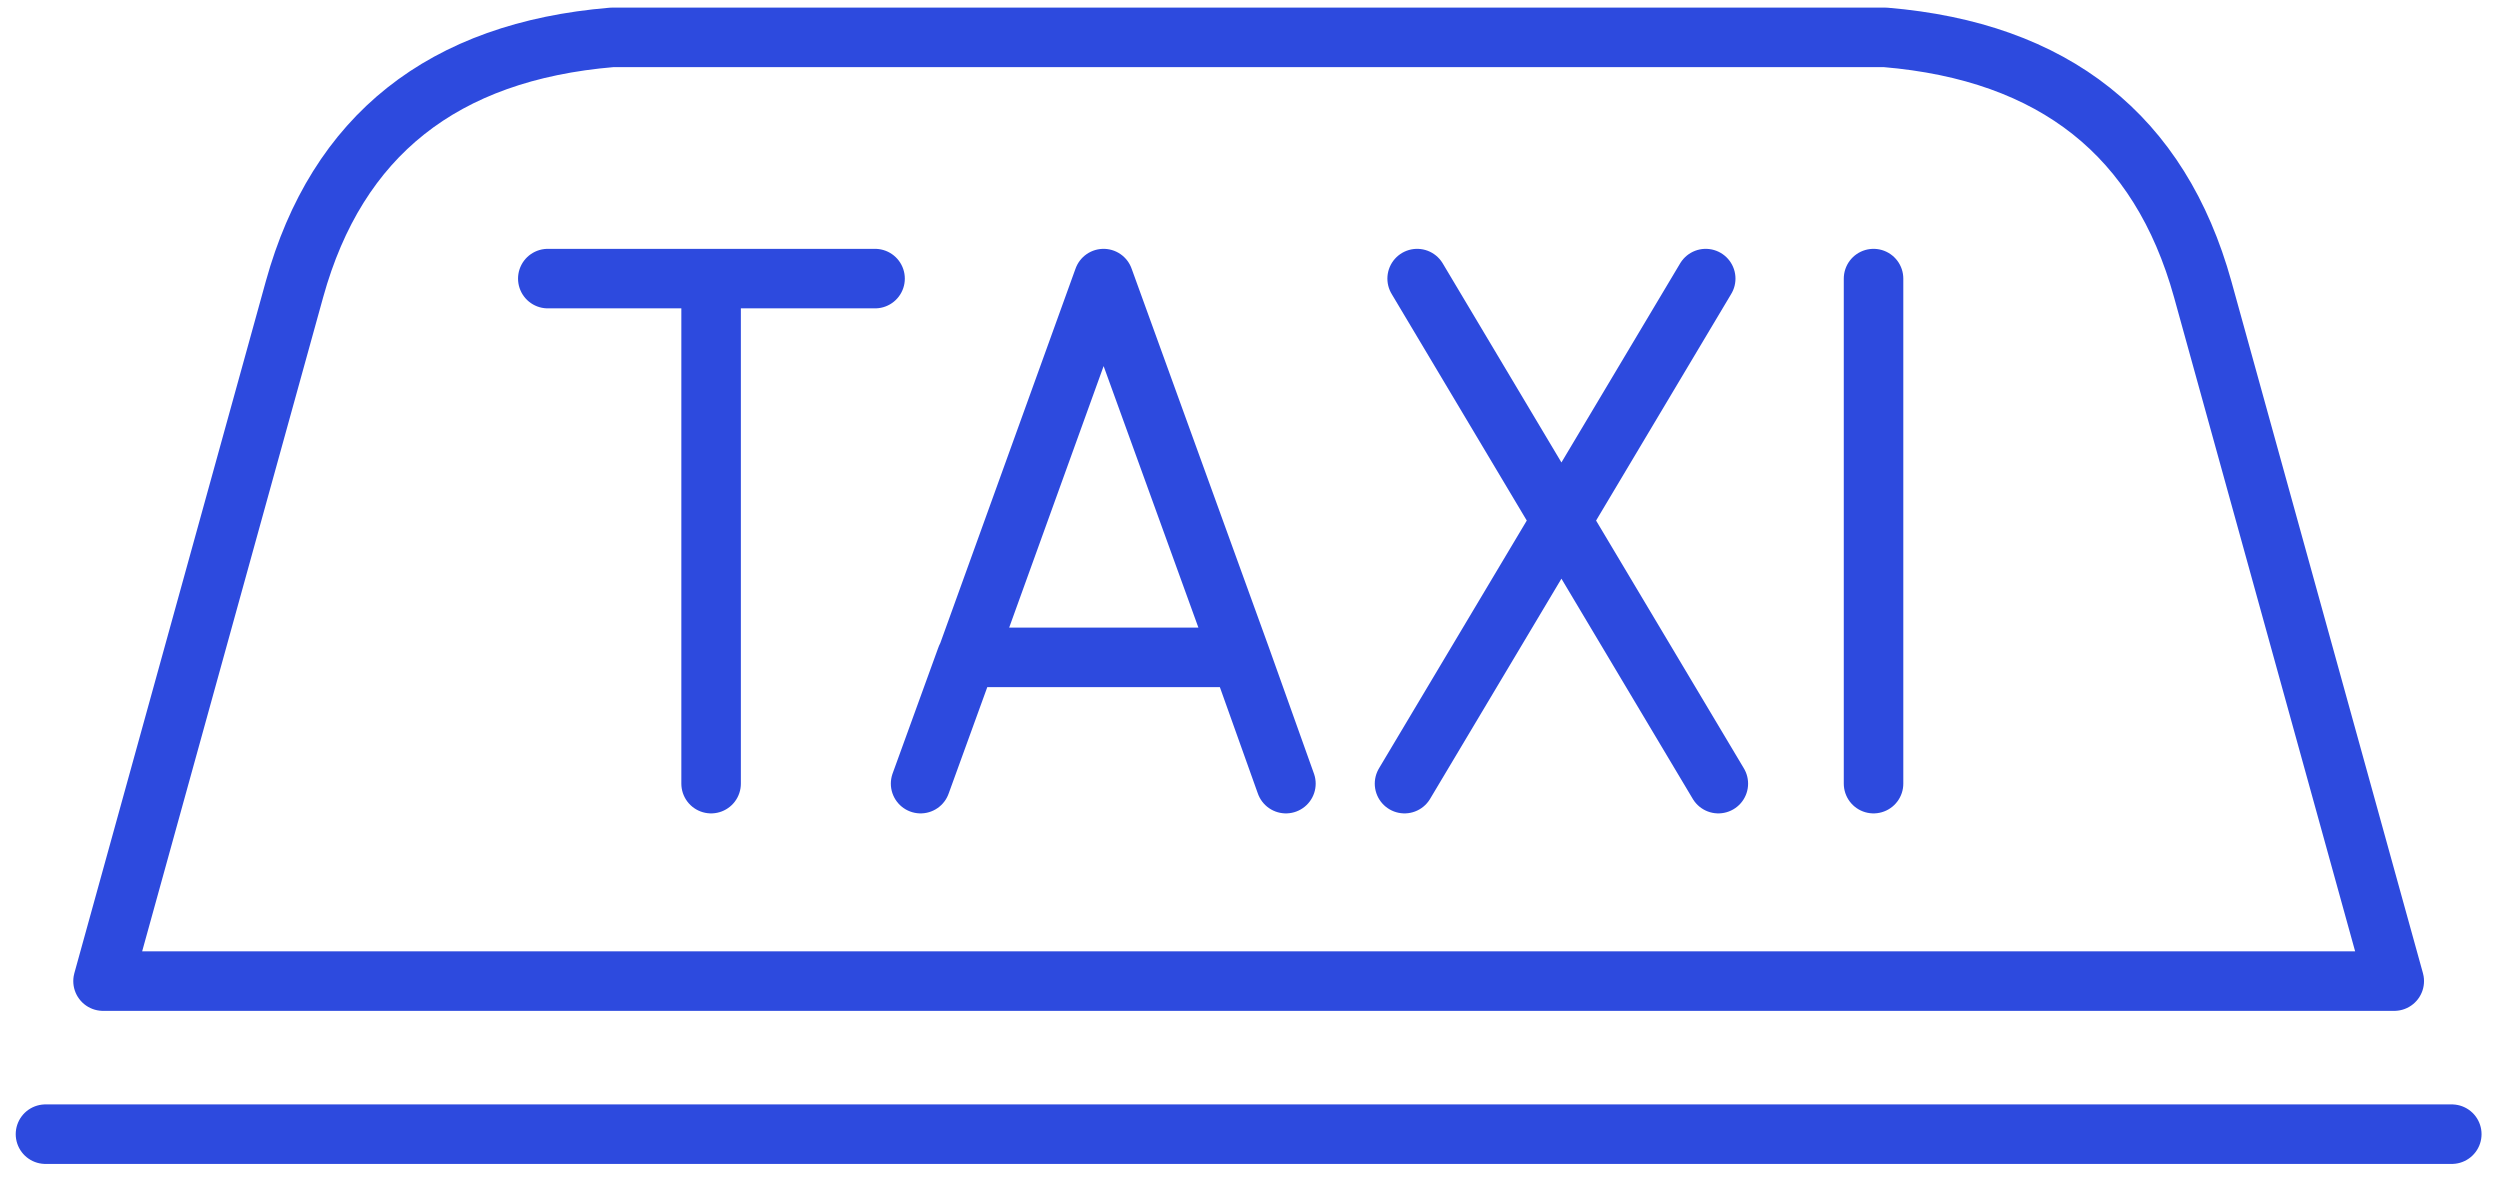 <svg width="84" height="40" viewBox="0 0 84 40" fill="none" xmlns="http://www.w3.org/2000/svg">
<path d="M18.406 9.361H29.402M41.692 22.087L37.08 9.361L32.484 22.087H41.692ZM41.692 22.087L43.207 26.33M30.932 26.33L32.472 22.087M23.893 9.361V26.33M47.616 9.361L52.464 17.491M52.464 17.491L57.312 9.361M52.464 17.491L57.736 26.33M52.464 17.491L47.192 26.33M62.951 9.361V26.33M1.528 38.108H82.38M20.56 1.256H63.348C69.021 1.732 72.575 4.553 74.011 9.719L80.447 32.965H3.462L9.895 9.719C11.327 4.553 14.882 1.732 20.56 1.256Z" stroke="#2D4ADE" stroke-width="2" stroke-linecap="round" stroke-linejoin="round"/>
</svg>
